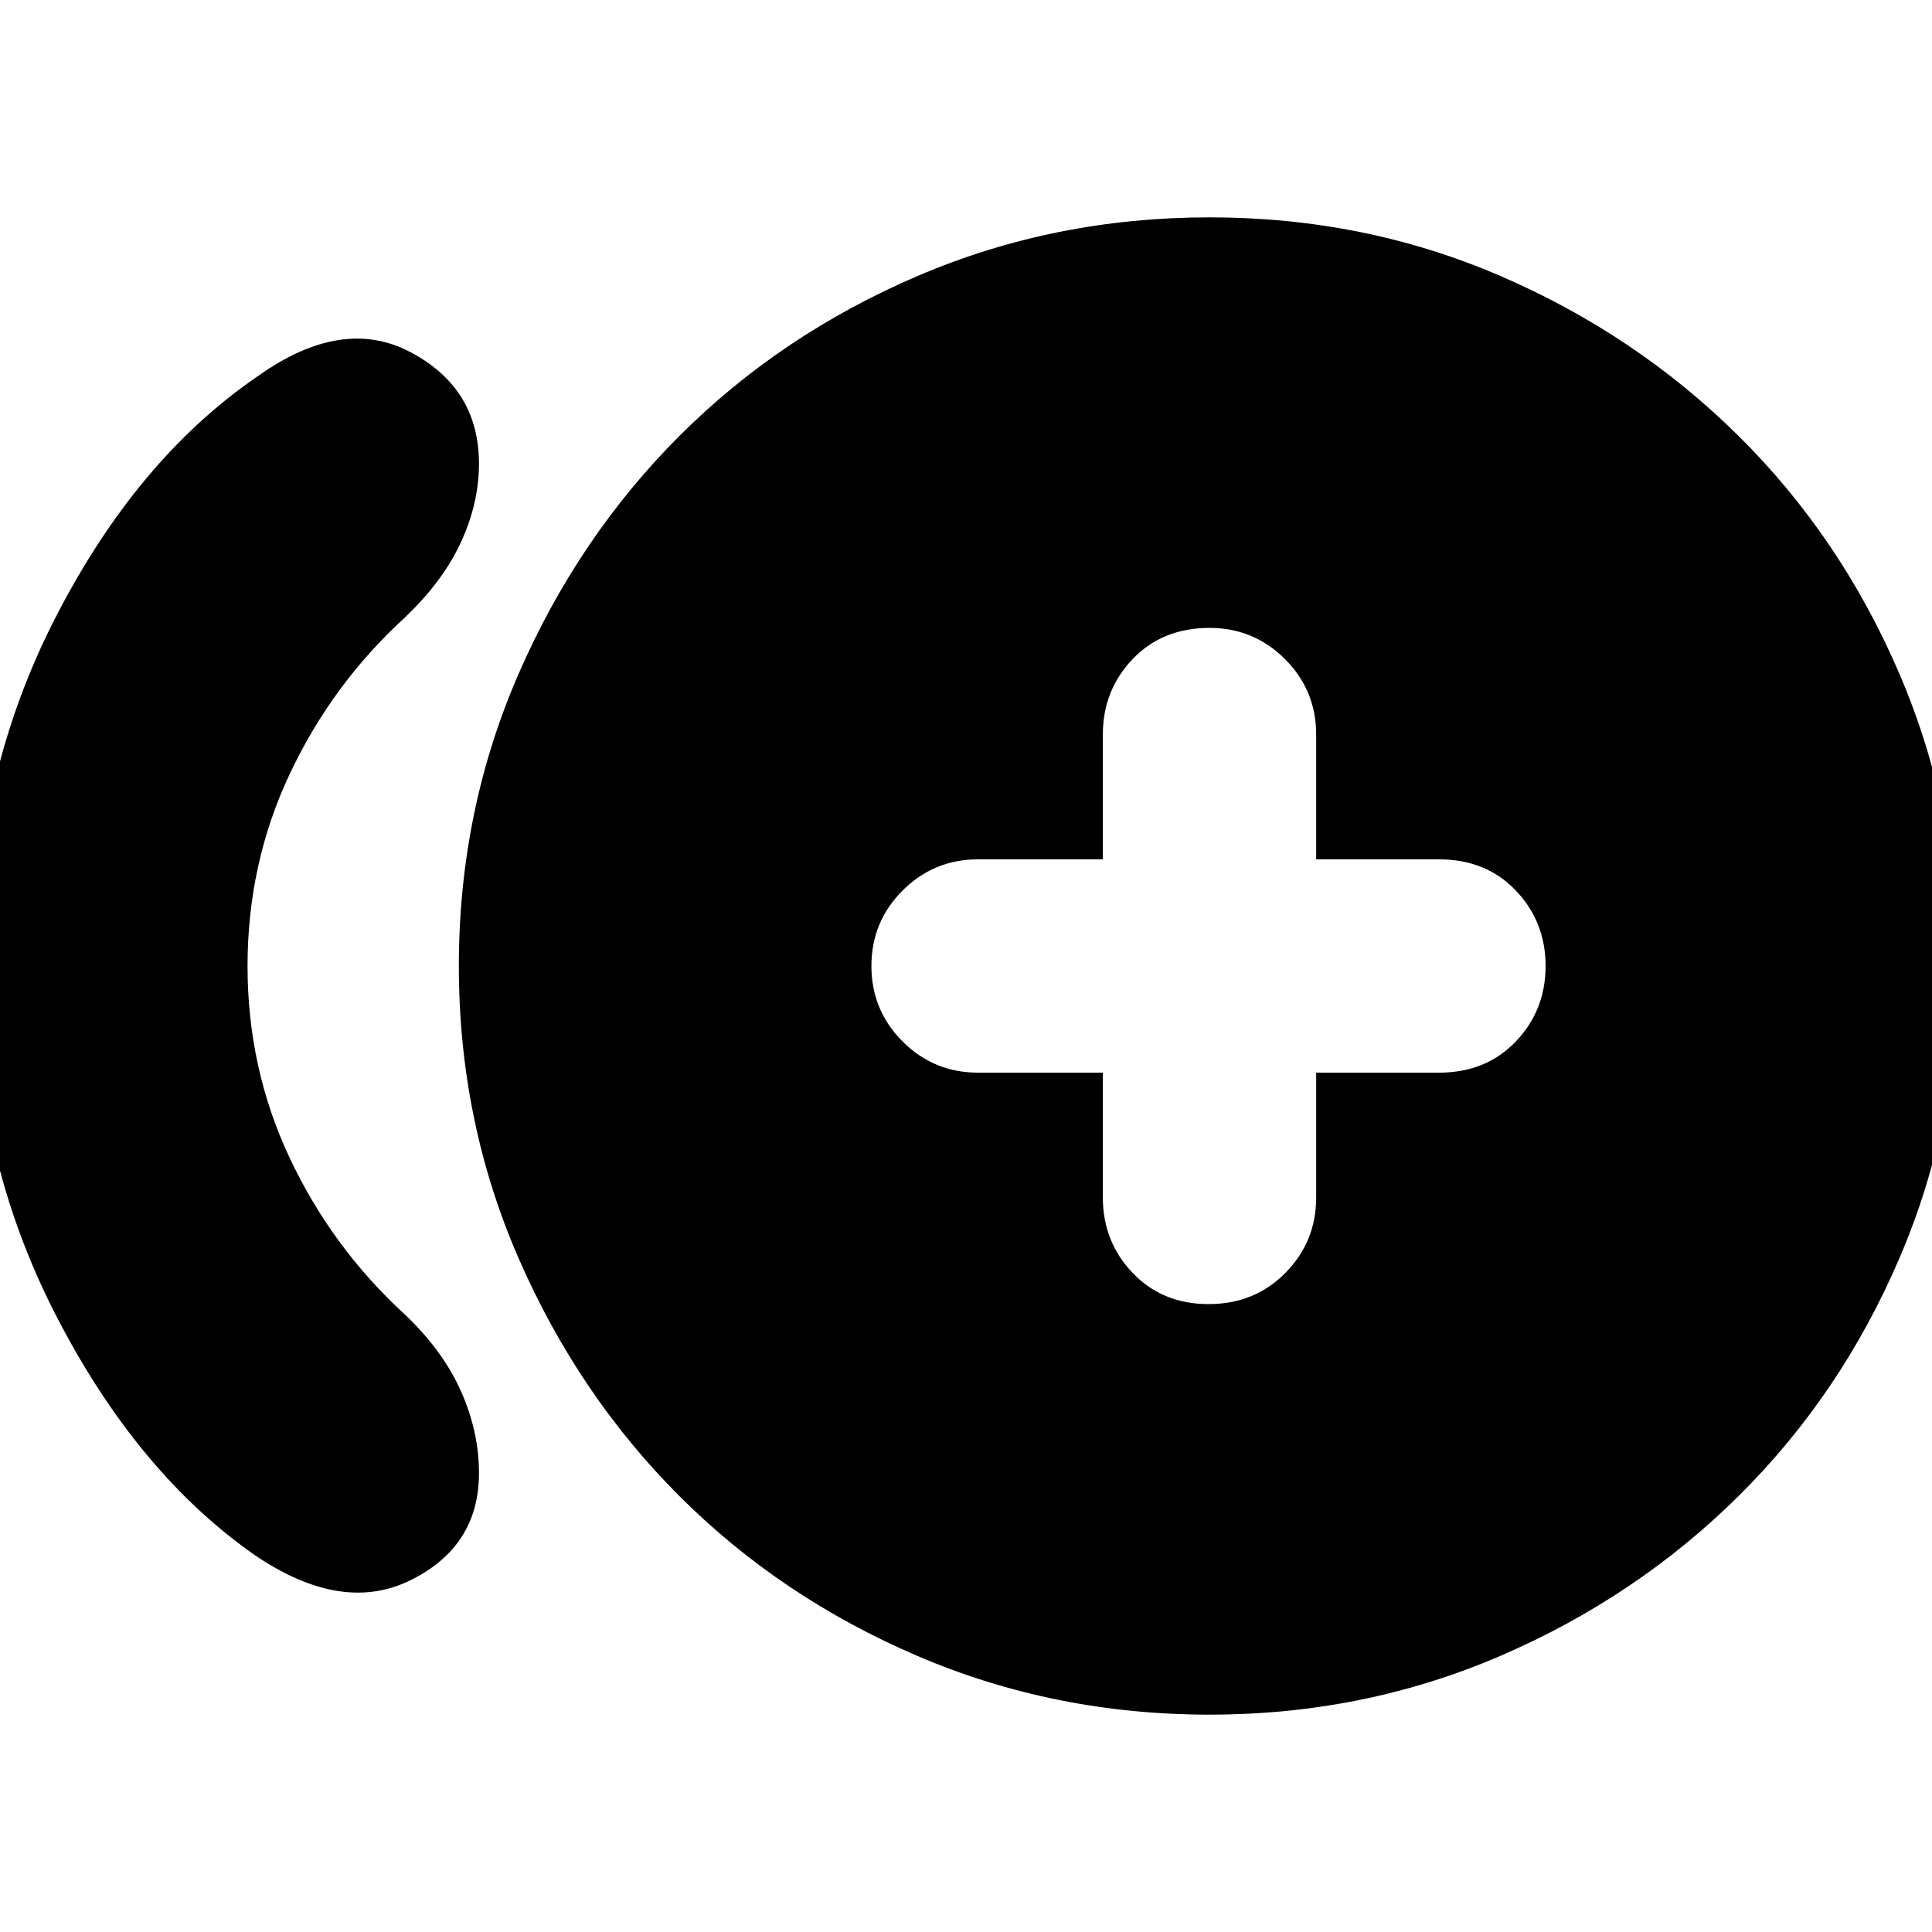 <svg xmlns="http://www.w3.org/2000/svg" height="24" viewBox="0 -960 960 960" width="24"><path d="M127-187q-59-41-99.5-120T-13-480q0-93.99 40.5-173Q68-732 128-773q42-30 76-12t34 55.36q0 19.64-9 39.14T201-653q-36 33-57 77.5T123-480q0 51 21 95.5t57 77.5q19 18 28 38.17 9 20.16 9 40.86 0 36.35-34 53.16Q170-158 127-187Zm474 79q-77 0-144.97-29.1-67.98-29.1-118.39-79.46-50.4-50.36-80.02-118.37Q228-402.94 228-479.97q0-77.03 29.62-145.06t80.02-118.4q50.41-50.37 118.39-79.47T601-852q77 0 144.48 29.1 67.47 29.1 118.4 79.52 50.92 50.43 80.02 118.41Q973-556.99 973-480q0 77-29.1 144.98-29.1 67.97-80.02 118.4-50.93 50.42-118.59 79.52Q677.63-108 601-108Zm-.5-204q22.9 0 38.2-15.5Q654-343 654-365v-62h61q23.4 0 38.2-15.5Q768-458 768-480t-14.8-37.5Q738.4-533 715-533h-61v-62q0-22-15.5-37.5T601-648q-23.4 0-38.2 15.5Q548-617 548-595v62h-62q-22 0-37.5 15.5T433-480q0 22 15.5 37.5T486-427h62v62q0 22 14.8 37.5t37.7 15.5Z"/></svg>